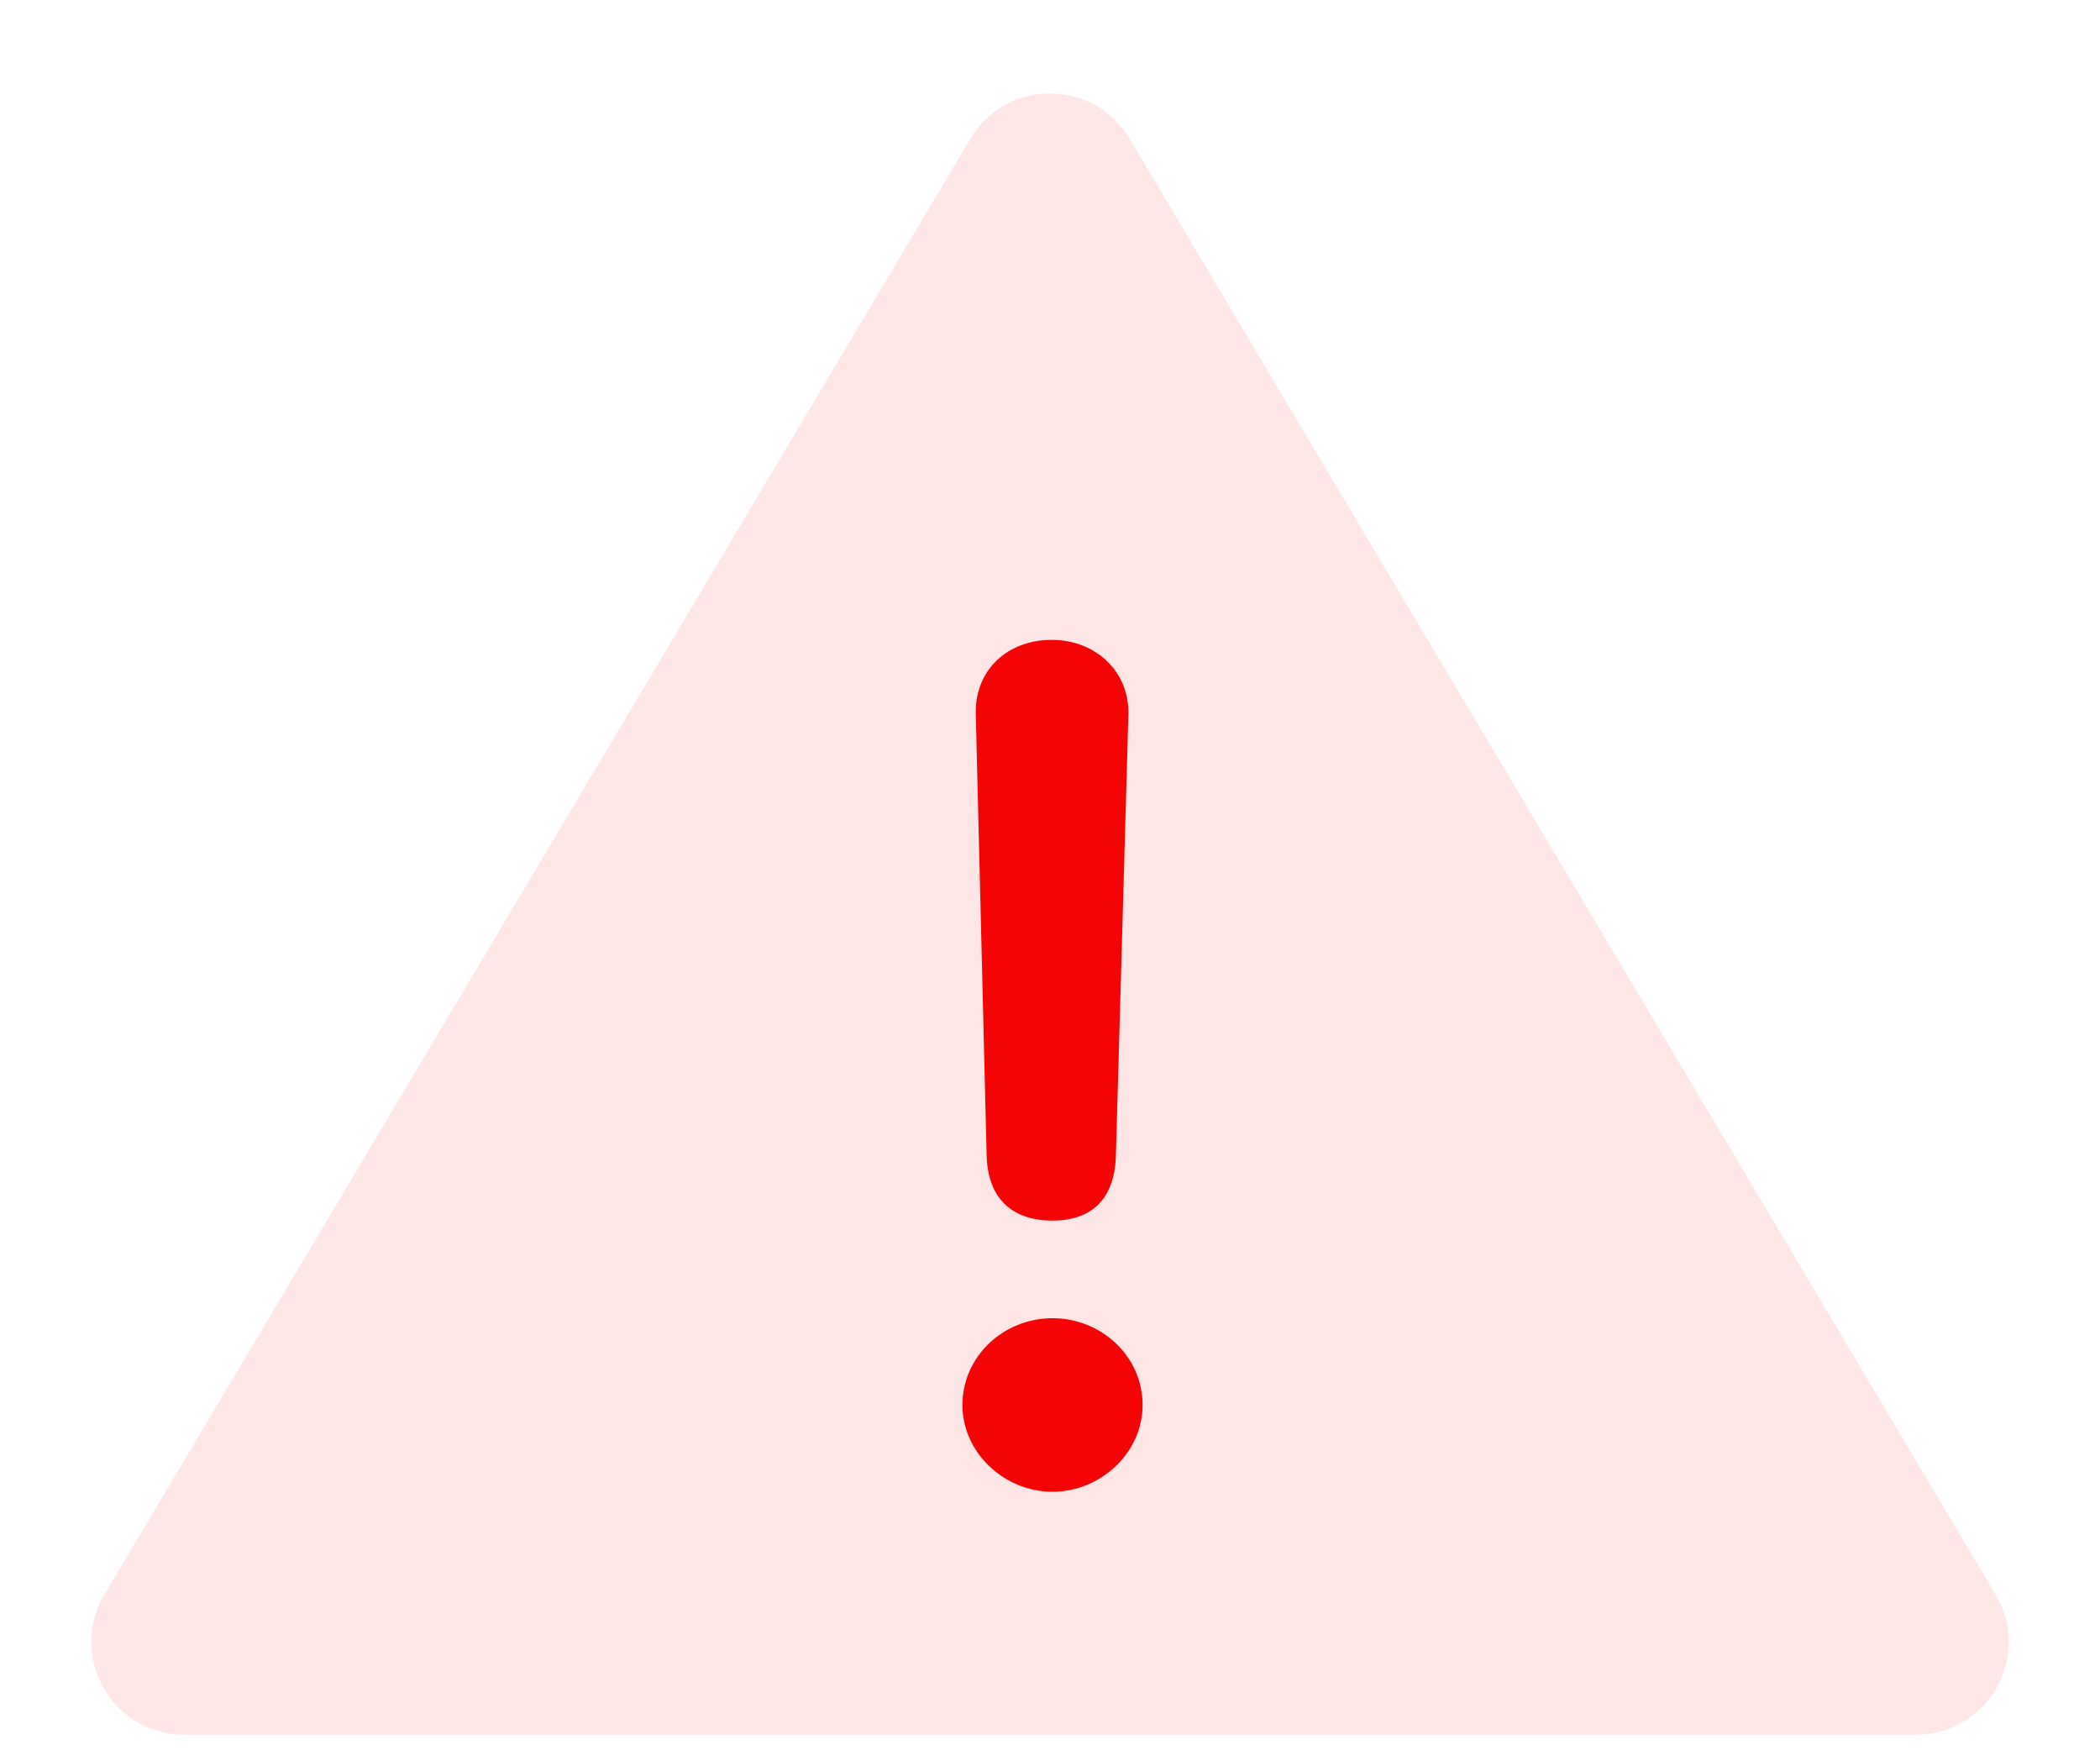 <svg width="68" height="57" viewBox="0 0 68 57" fill="none" xmlns="http://www.w3.org/2000/svg">
<path d="M31.422 4.493C32.585 2.538 35.415 2.538 36.578 4.493L64.619 51.625C65.809 53.625 64.368 56.159 62.041 56.159H5.959C3.632 56.159 2.191 53.625 3.381 51.625L31.422 4.493Z" fill="#F40404" fill-opacity="0.1"/>
<path d="M36.134 37.383C36.107 38.786 35.378 39.516 34.082 39.516C32.731 39.516 31.974 38.76 31.948 37.383L31.596 23.093C31.57 21.715 32.596 20.716 34.055 20.716C35.486 20.716 36.567 21.742 36.539 23.12L36.134 37.383Z" fill="#F40404"/>
<path d="M36.998 45.486C36.998 47.052 35.621 48.295 34.082 48.295C32.515 48.295 31.164 47.026 31.164 45.486C31.164 43.919 32.488 42.676 34.082 42.676C35.648 42.676 36.998 43.892 36.998 45.486Z" fill="#F40404"/>
</svg>
